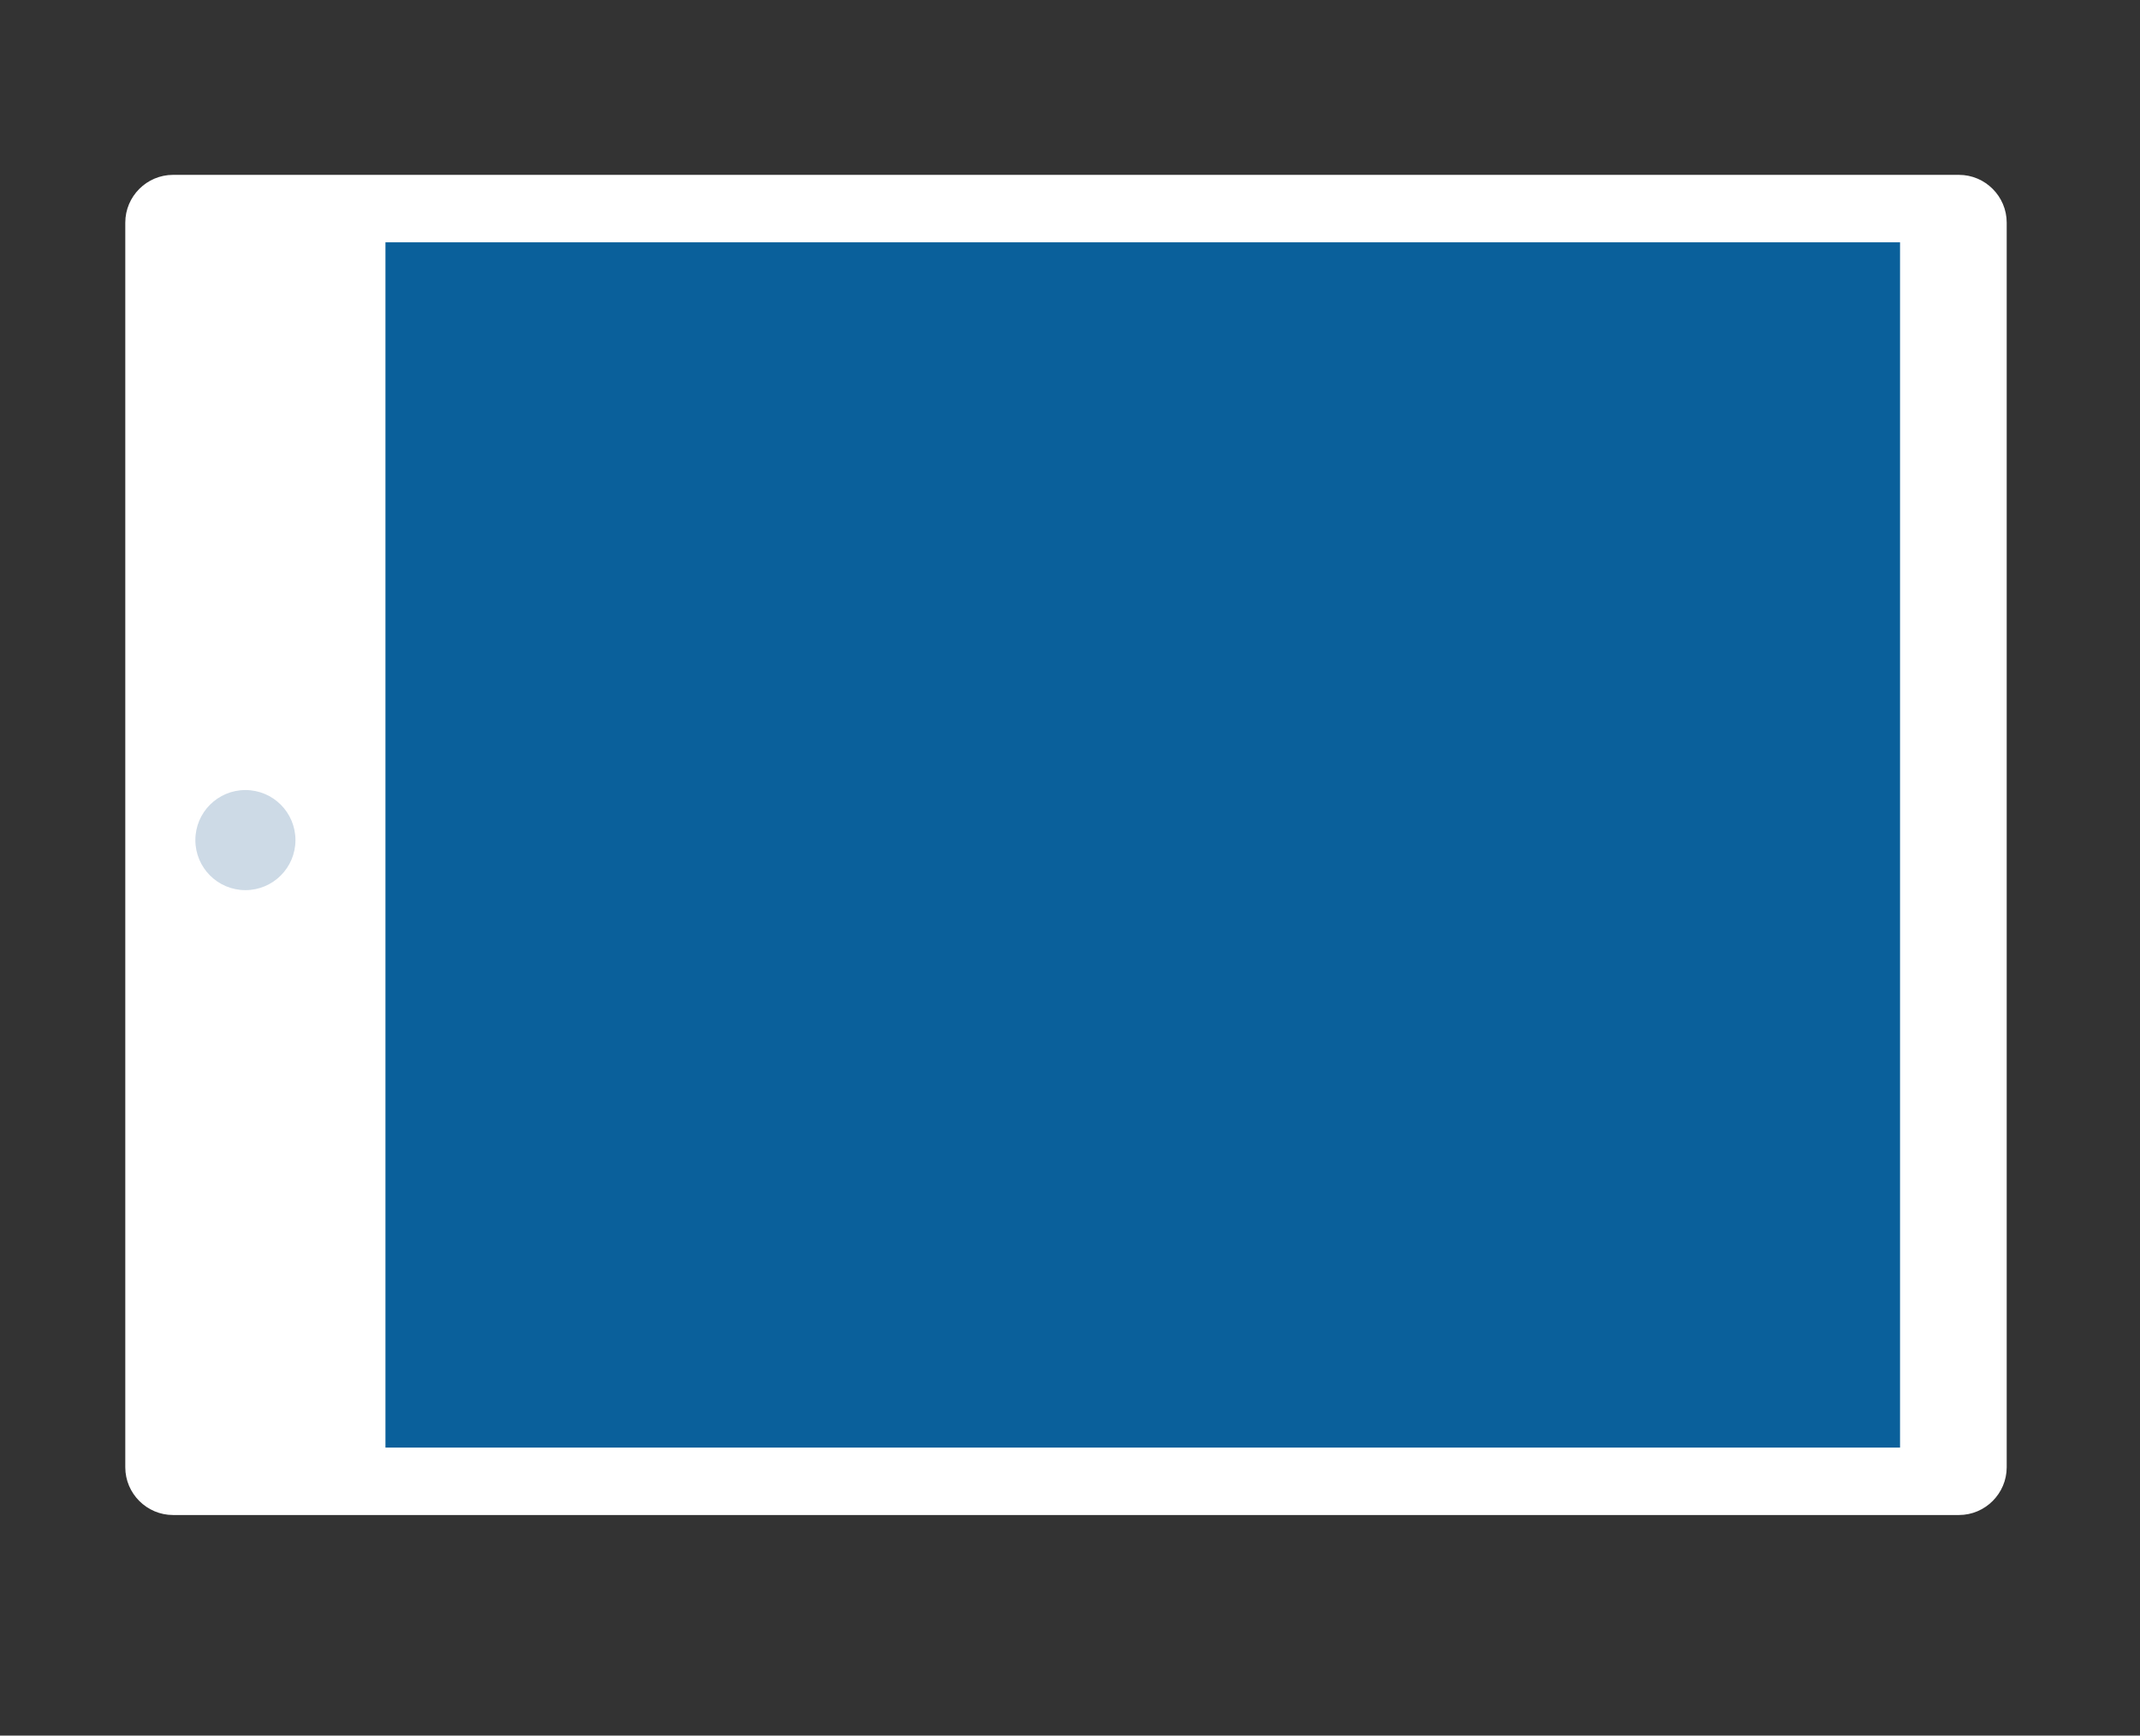 <?xml version="1.0" encoding="utf-8"?>
<!-- Generator: Adobe Illustrator 16.0.0, SVG Export Plug-In . SVG Version: 6.00 Build 0)  -->
<!DOCTYPE svg PUBLIC "-//W3C//DTD SVG 1.1//EN" "http://www.w3.org/Graphics/SVG/1.1/DTD/svg11.dtd">
<svg version="1.1" id="Calque_1" xmlns="http://www.w3.org/2000/svg" xmlns:xlink="http://www.w3.org/1999/xlink" x="0px" y="0px"
	 width="127px" height="103px" viewBox="0 0 127 103" enable-background="new 0 0 127 103" xml:space="preserve">
<rect x="0" y="0" width="127" height="103" fill="#333333" stroke="none"/>
<g>
	<g>
		<g>
			<path fill="#FFFFFF" d="M10.27,89.908c-1.56,0-2.835-1.275-2.835-2.835V13.212c0-1.56,1.275-2.835,2.835-2.835h105.984
				c1.56,0,2.835,1.275,2.835,2.835v73.861c0,1.56-1.275,2.835-2.835,2.835H10.27z"/>
		</g>
		<rect x="22.875" y="14.38" fill="#0A609B" width="89.884" height="71.526"/>
		<circle fill="#CDDAE6" cx="14.564" cy="49.855" r="2.97"/>
	</g>
</g>
</svg>
